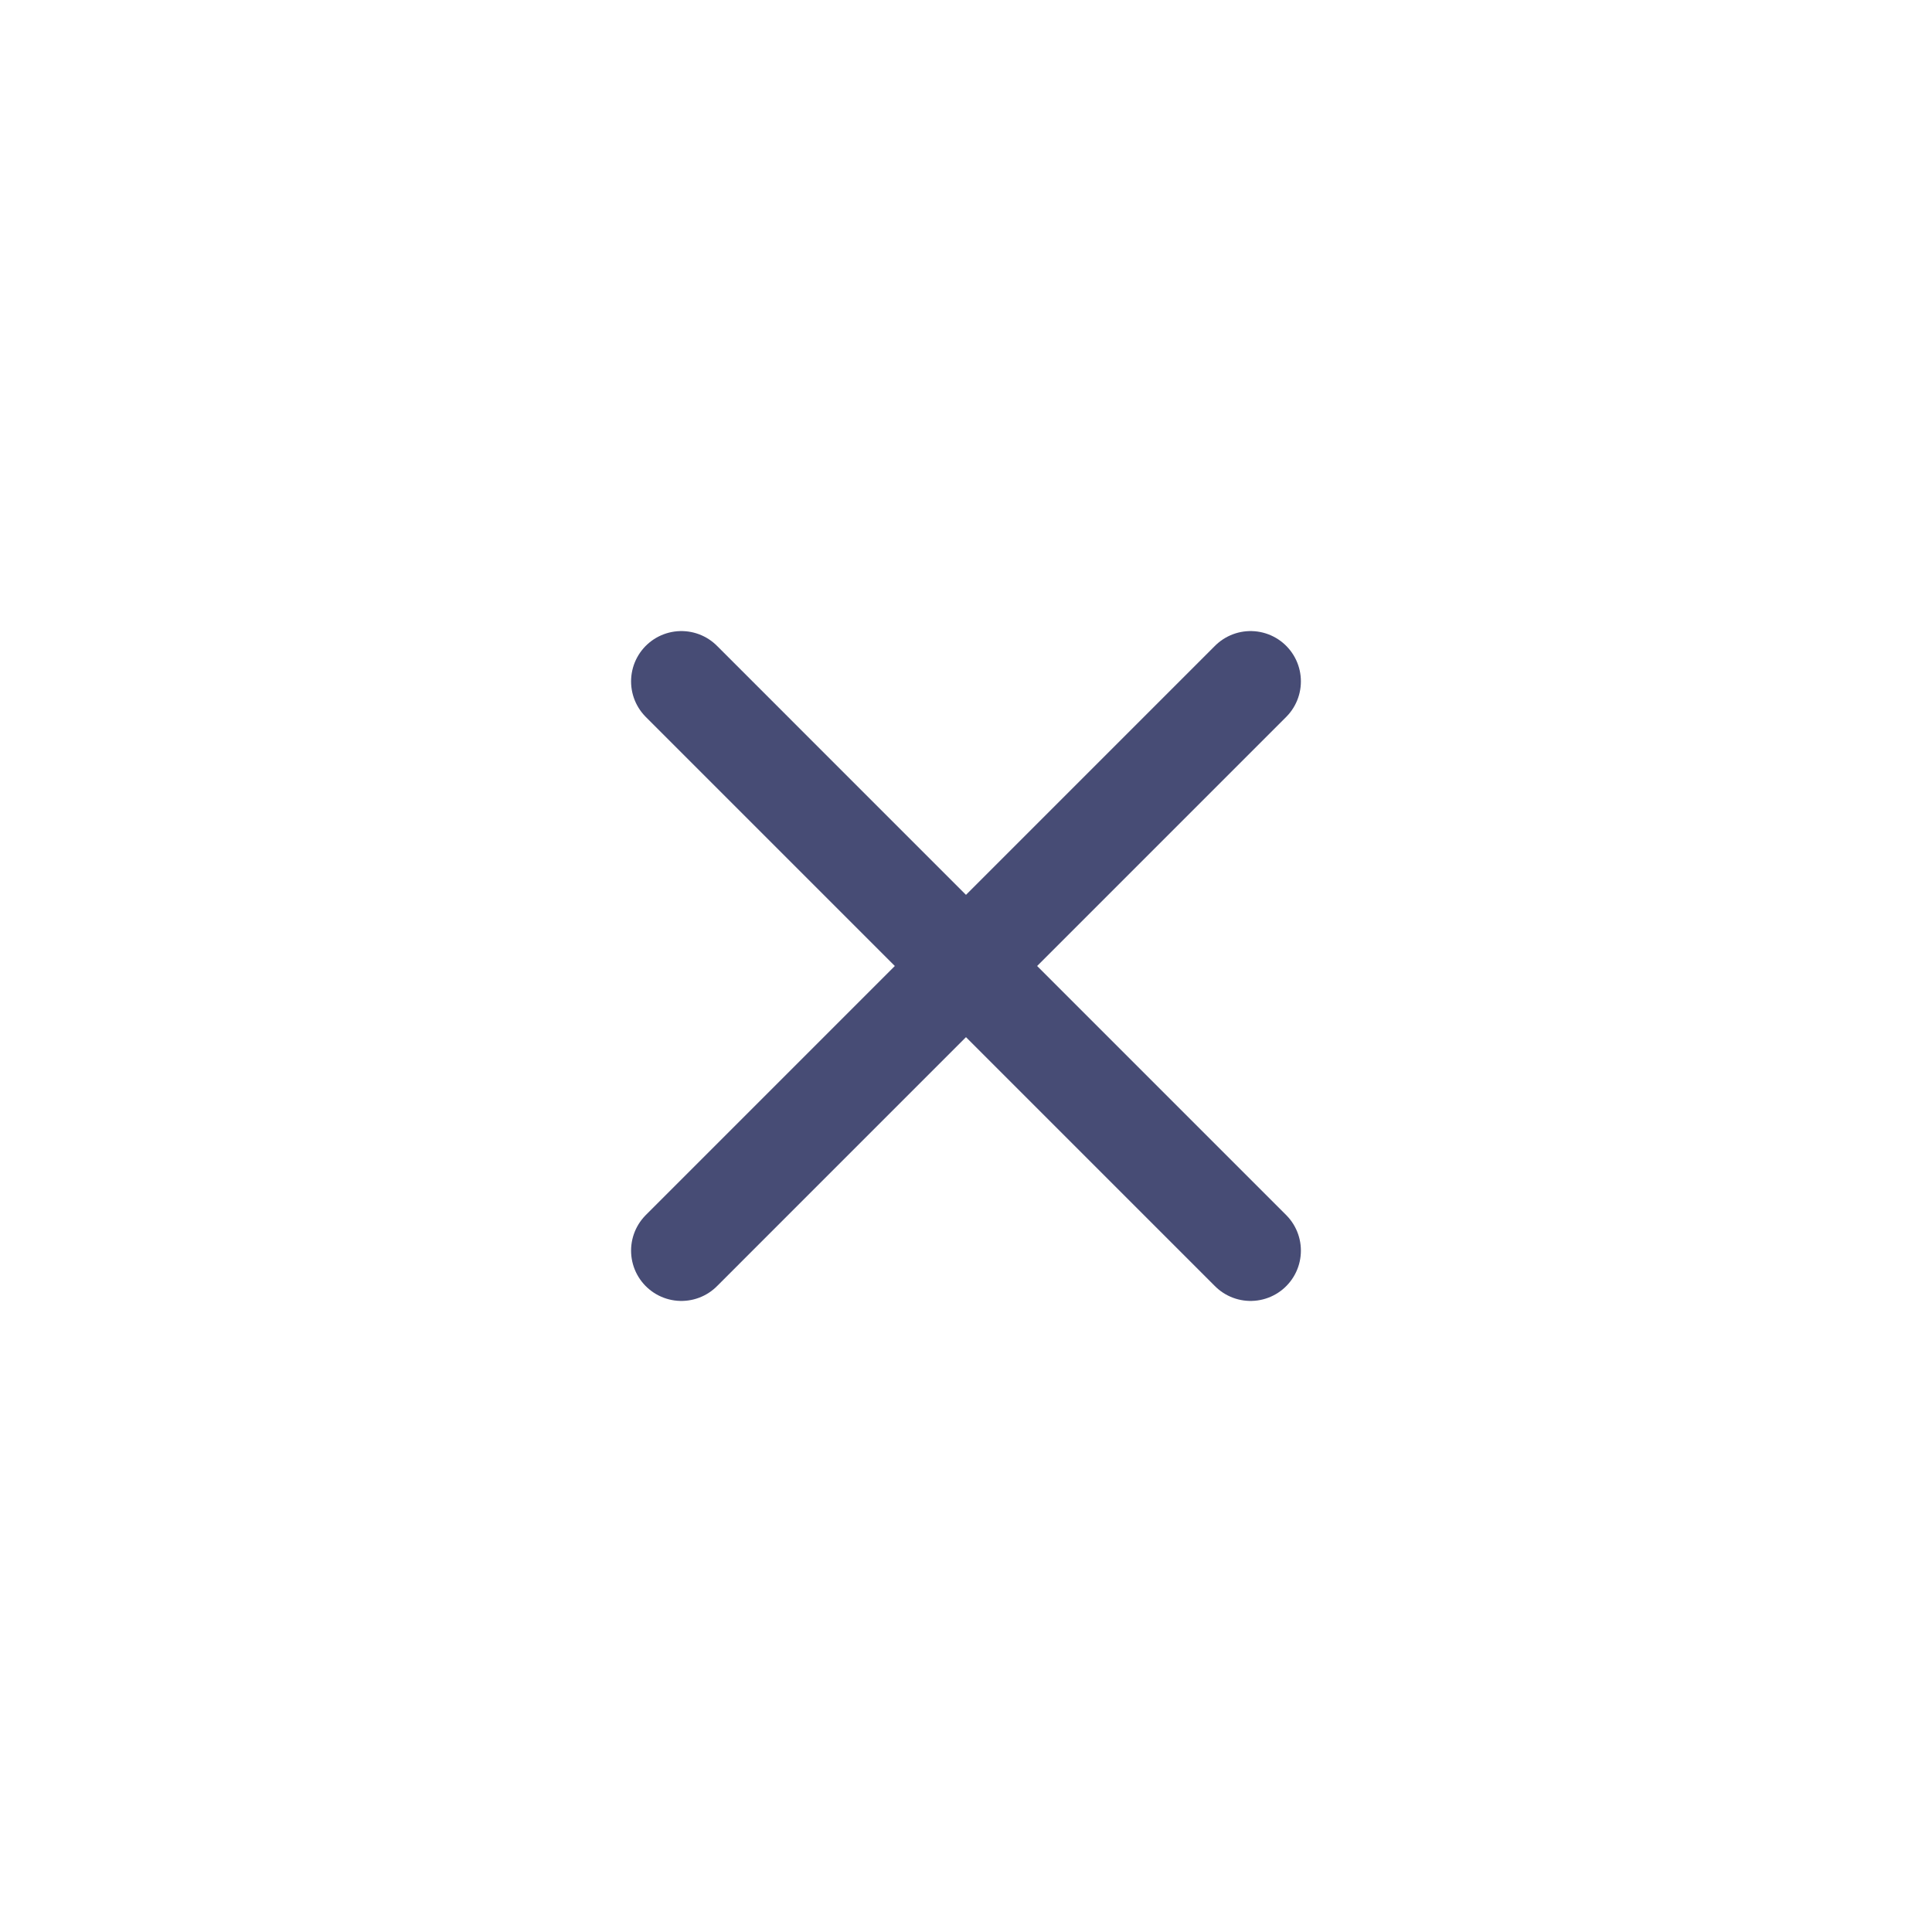 <svg width="60" height="60" viewBox="0 0 60 60" fill="none" xmlns="http://www.w3.org/2000/svg">
<path d="M21.161 38.839L38.838 21.161" stroke="#474C75" stroke-width="3.125" stroke-linecap="round"/>
<path d="M21.161 21.161L38.838 38.839" stroke="#474C75" stroke-width="3.125" stroke-linecap="round"/>
</svg>
